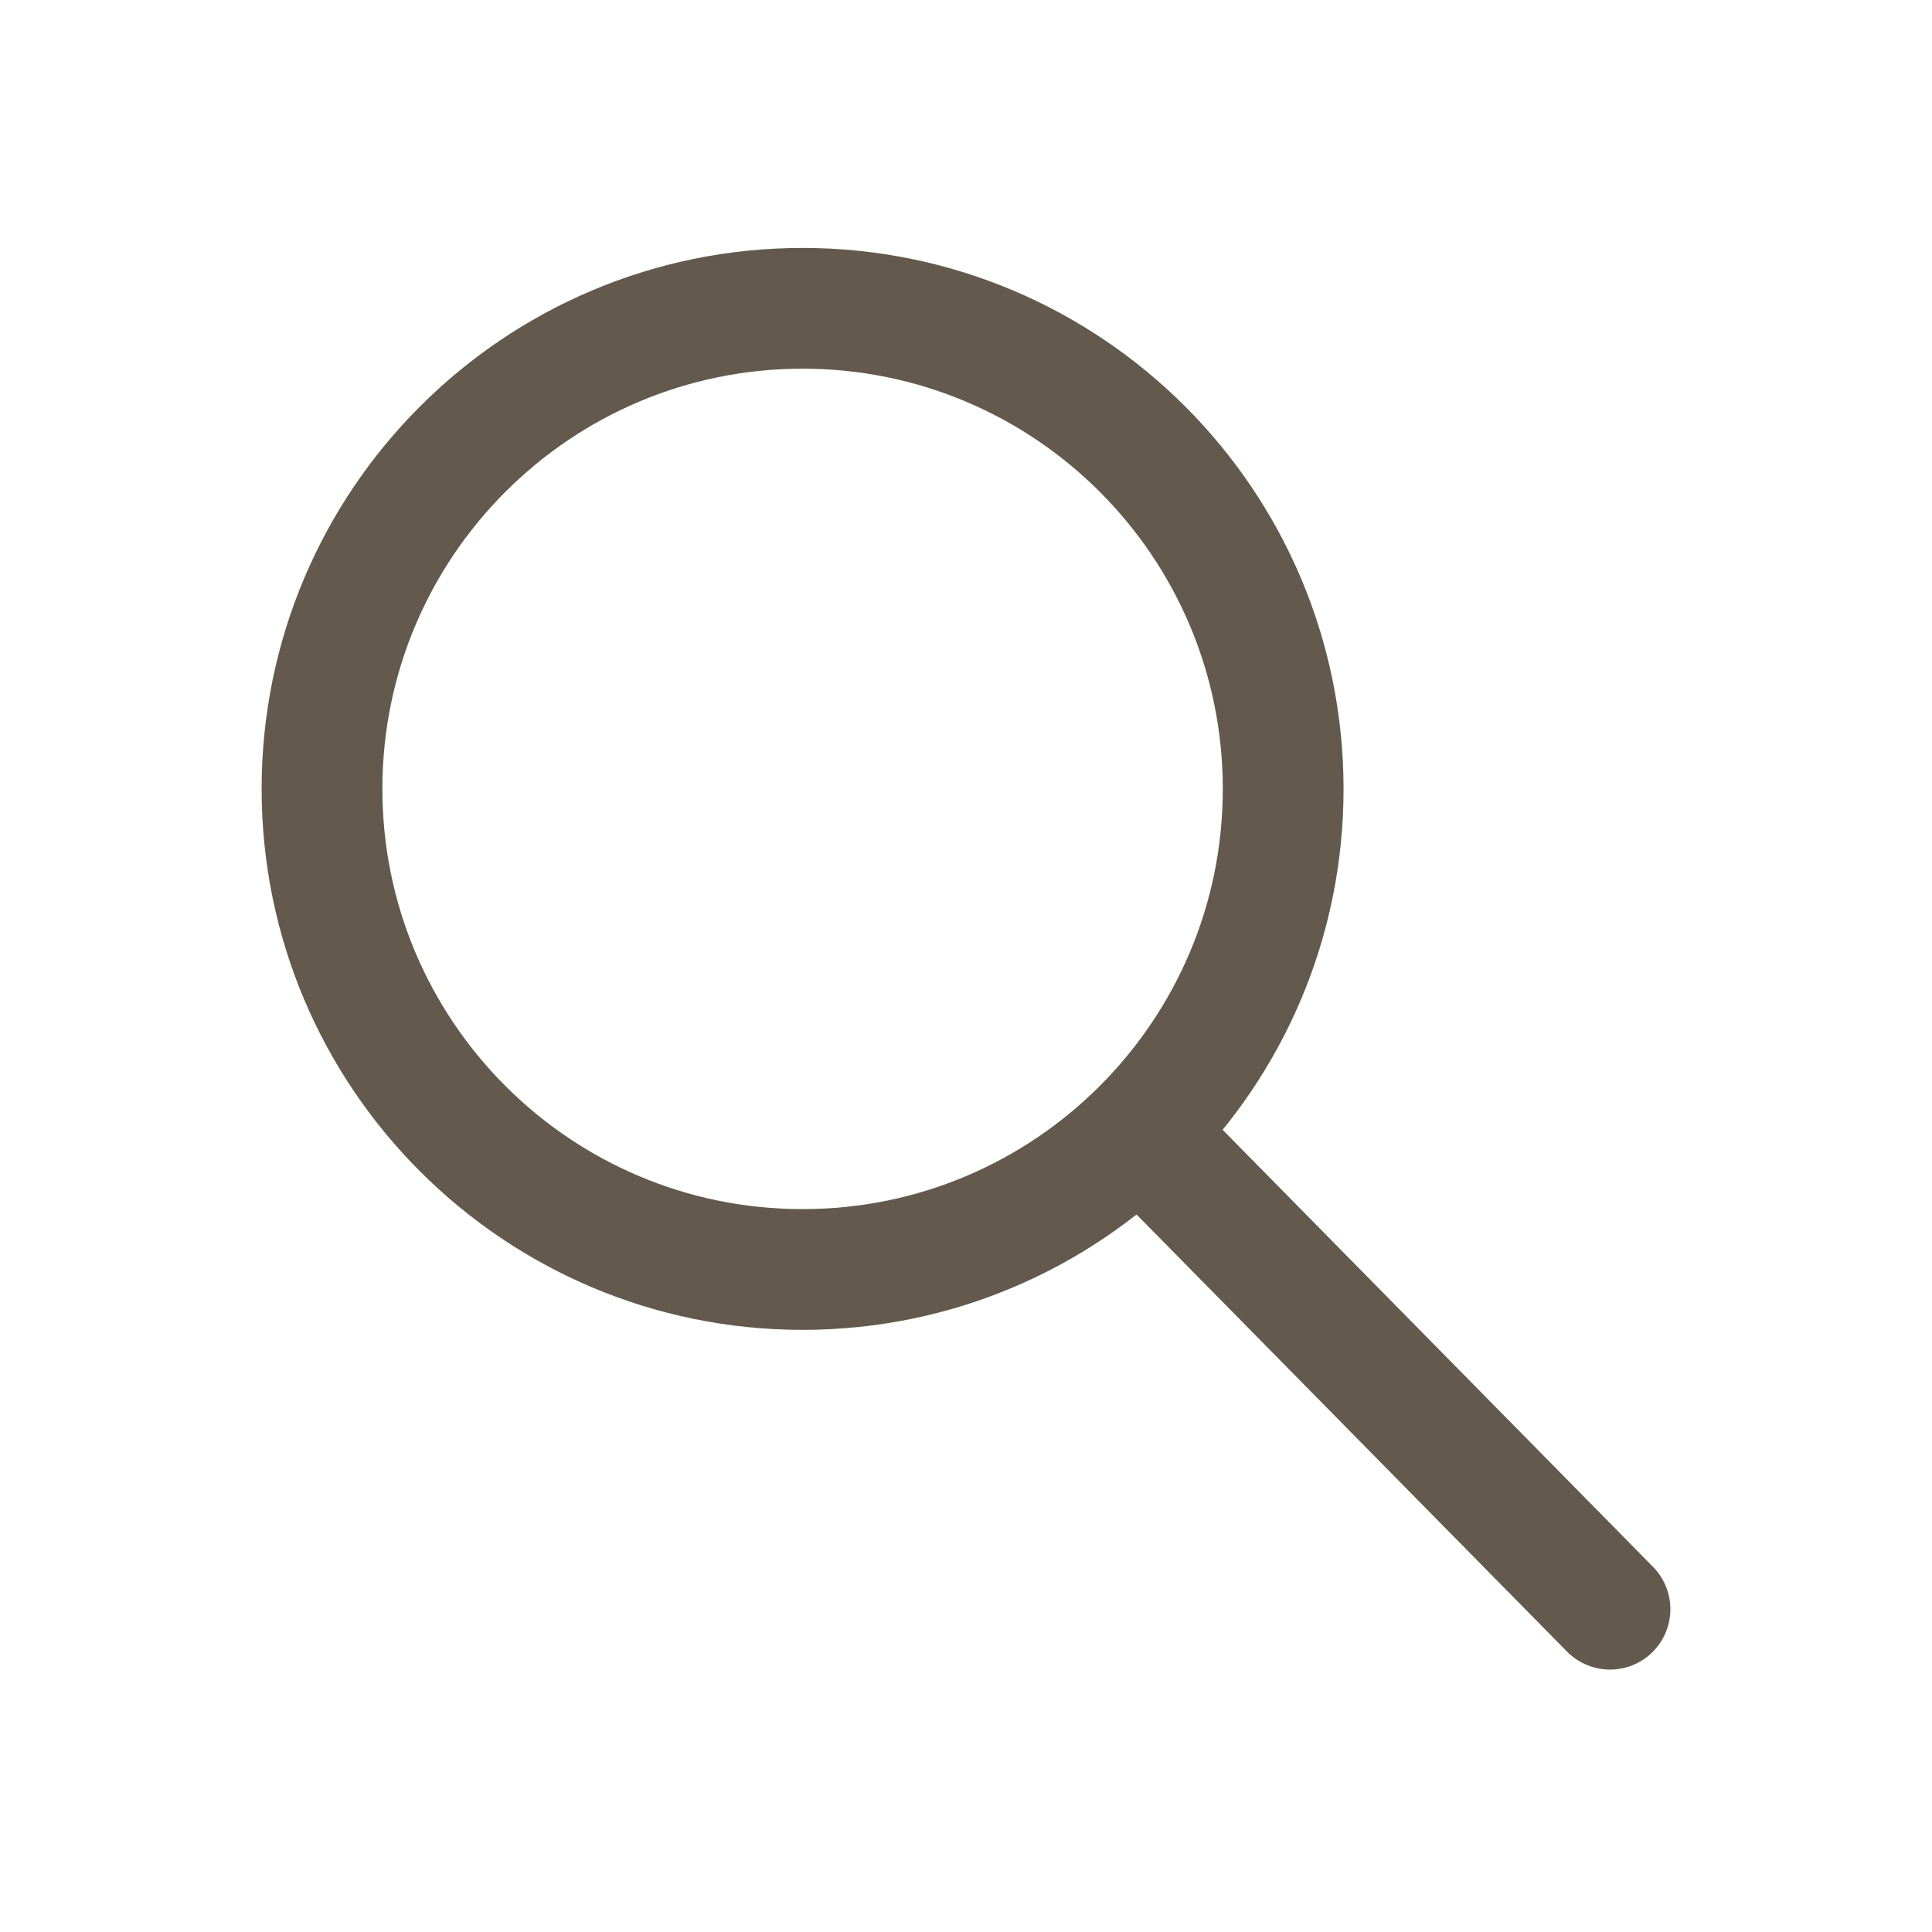 <svg width="24" height="24" viewBox="0 0 24 24" fill="none" xmlns="http://www.w3.org/2000/svg">
<g clip-path="url(#clip0_344_1605)">
<path d="M9.97 15.77C13.267 15.77 15.94 13.097 15.94 9.8C15.94 6.503 13.267 3.83 9.97 3.83C6.673 3.83 4 6.503 4 9.8C4 13.097 6.673 15.77 9.97 15.77Z" stroke="#63594C" stroke-width="1.5" stroke-linecap="round" stroke-linejoin="round"/>
<path d="M14.16 14.06L20 19.99" stroke="#63594C" stroke-width="1.5" stroke-linecap="round" stroke-linejoin="round"/>
</g>
<defs>
<clipPath id="clip0_344_1605">
<rect width="24" height="24" fill="white"/>
</clipPath>
</defs>
</svg>
